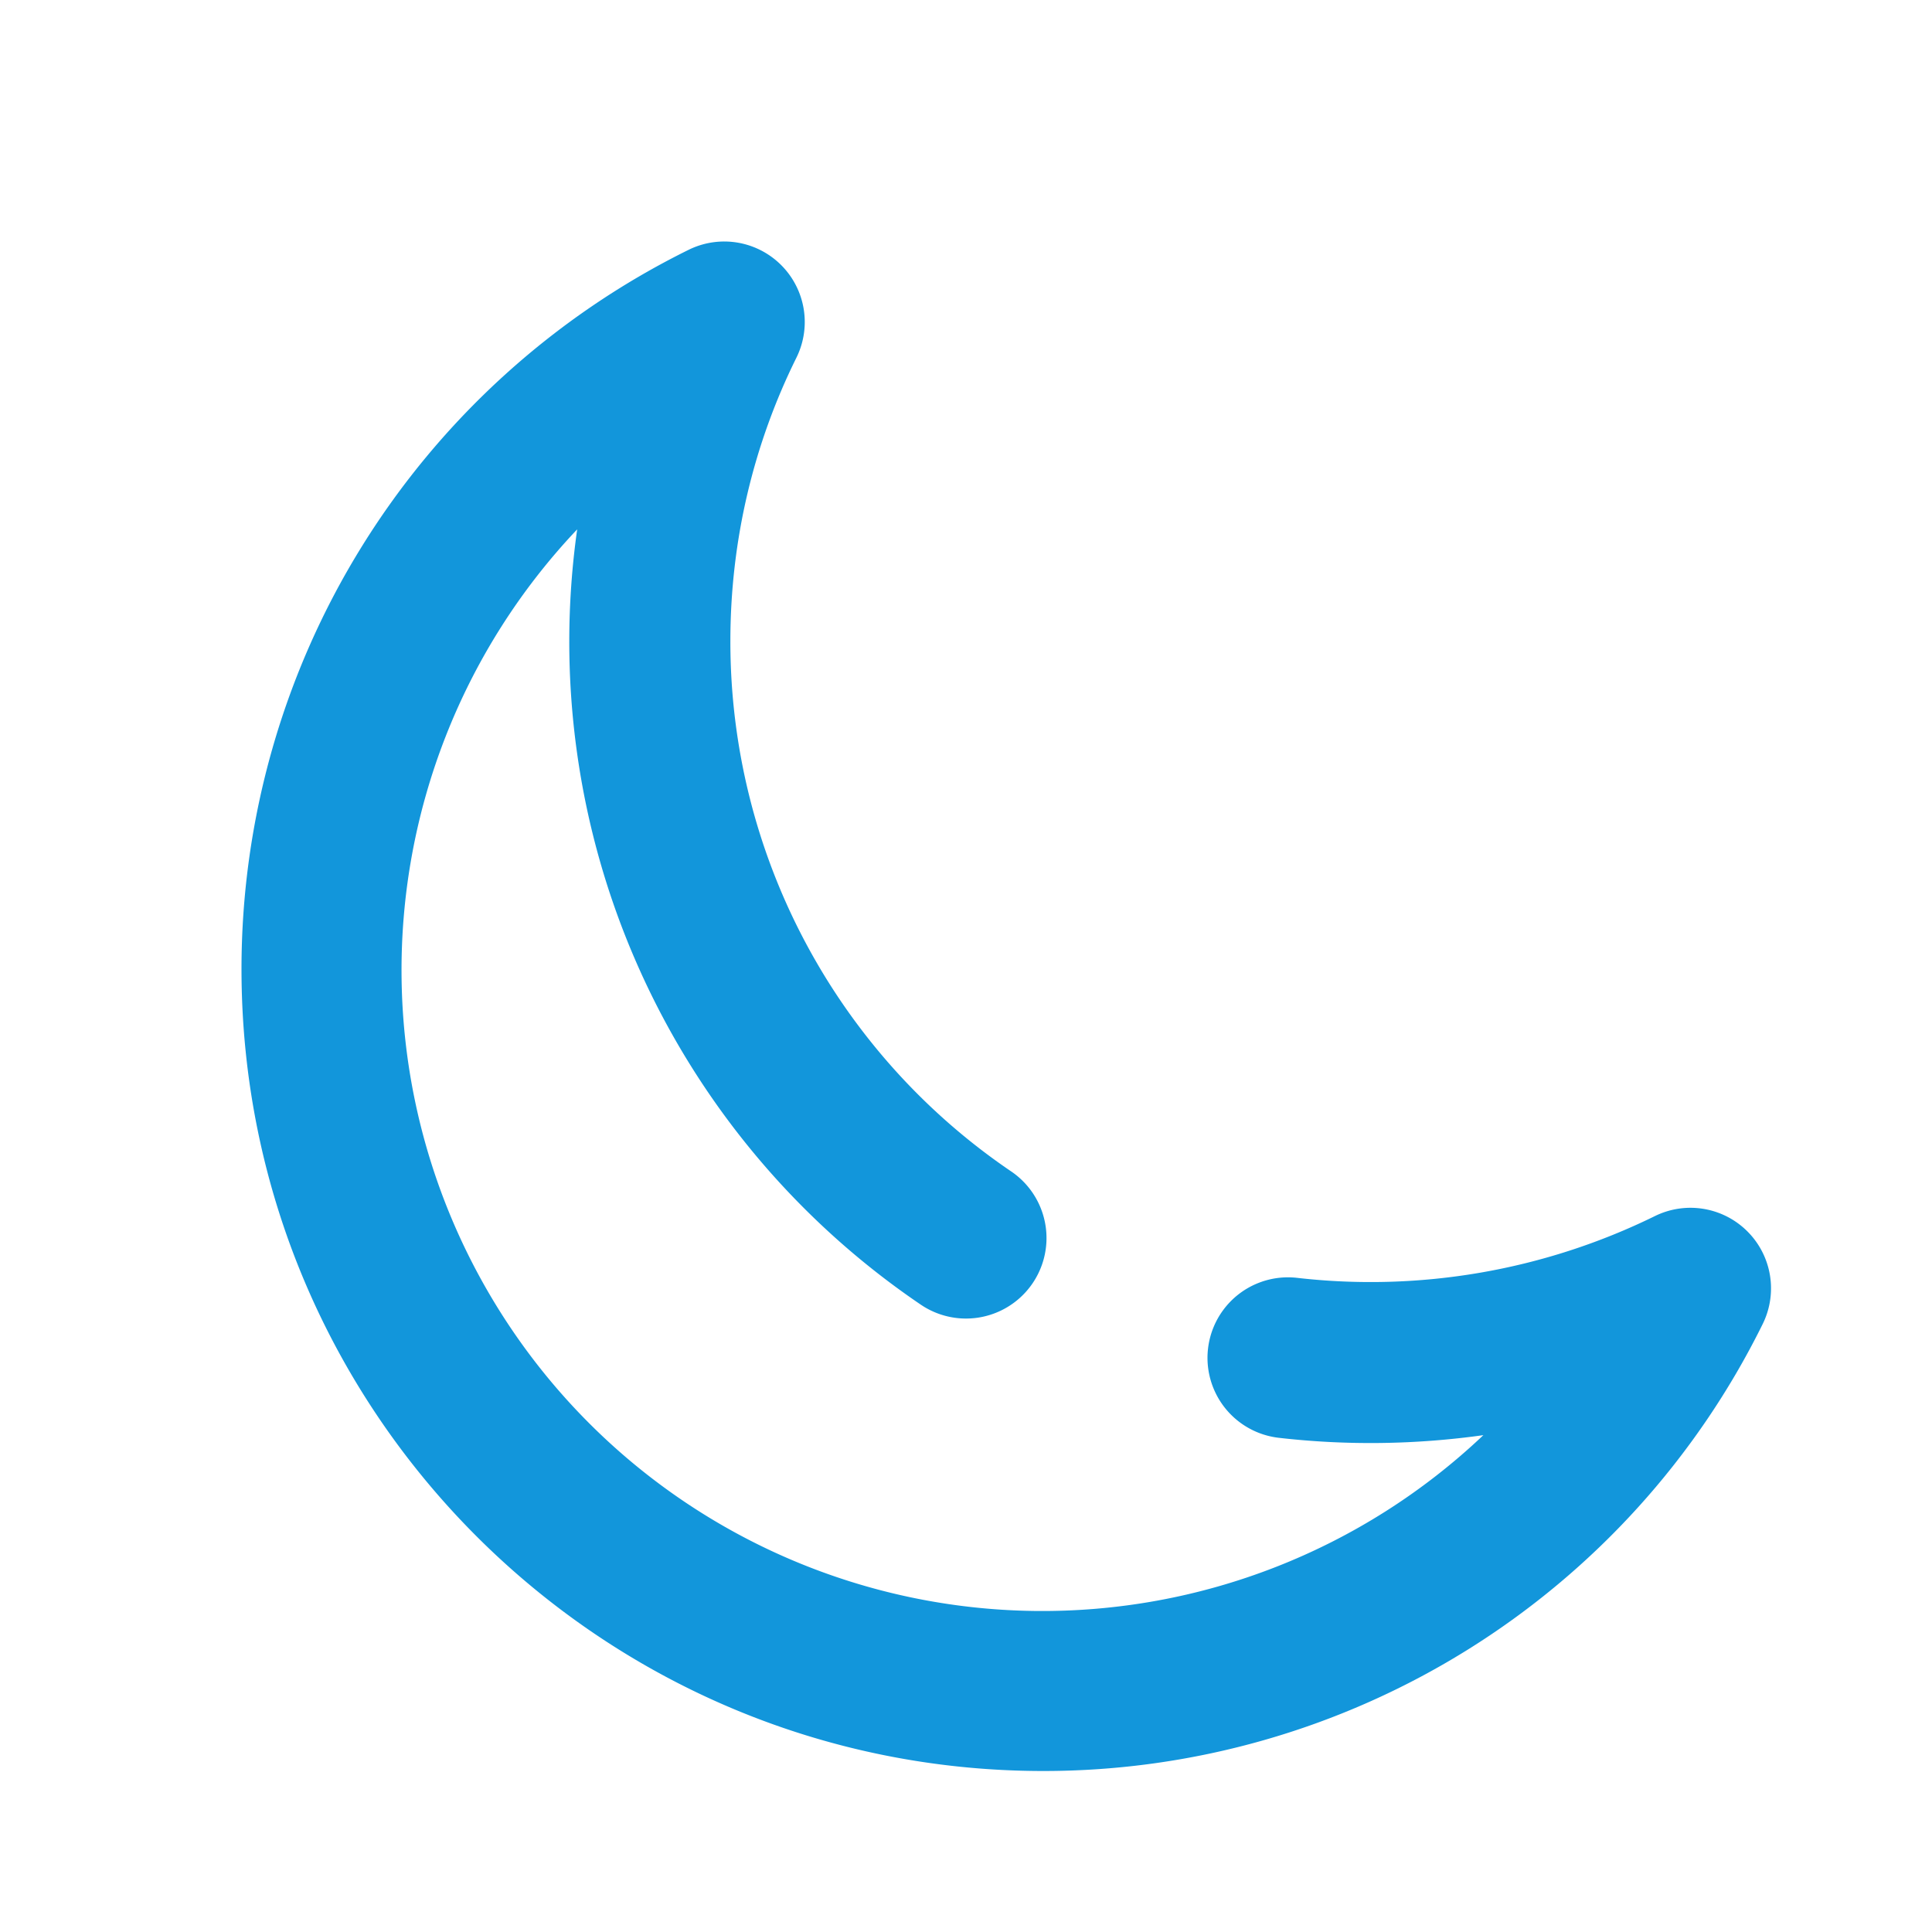 <?xml version="1.0" standalone="no"?><!DOCTYPE svg PUBLIC "-//W3C//DTD SVG 1.1//EN" "http://www.w3.org/Graphics/SVG/1.1/DTD/svg11.dtd"><svg t="1654268183364" class="icon" viewBox="0 0 1024 1024" version="1.1" xmlns="http://www.w3.org/2000/svg" p-id="1369" xmlns:xlink="http://www.w3.org/1999/xlink" width="64" height="64"><defs><style type="text/css"></style></defs><path d="M926.165 652.672a42.667 42.667 0 0 1 8.107 49.067A425.045 425.045 0 0 1 552.96 938.667C318.293 938.667 128 748.373 128 513.664a425.045 425.045 0 0 1 236.928-381.227 42.667 42.667 0 0 1 57.173 57.173c-22.4 45.227-34.987 96.213-34.987 150.229a339.285 339.285 0 0 0 148.907 281.088 42.667 42.667 0 0 1-48.043 70.528 424.619 424.619 0 0 1-182.059-410.88A339.669 339.669 0 0 0 786.219 760.661c-35.84 5.035-72.363 5.547-108.416 1.408a42.667 42.667 0 0 1 9.728-84.779 341.973 341.973 0 0 0 189.568-32.725 42.667 42.667 0 0 1 49.067 8.107z" fill="#1296db" p-id="1370"></path></svg>